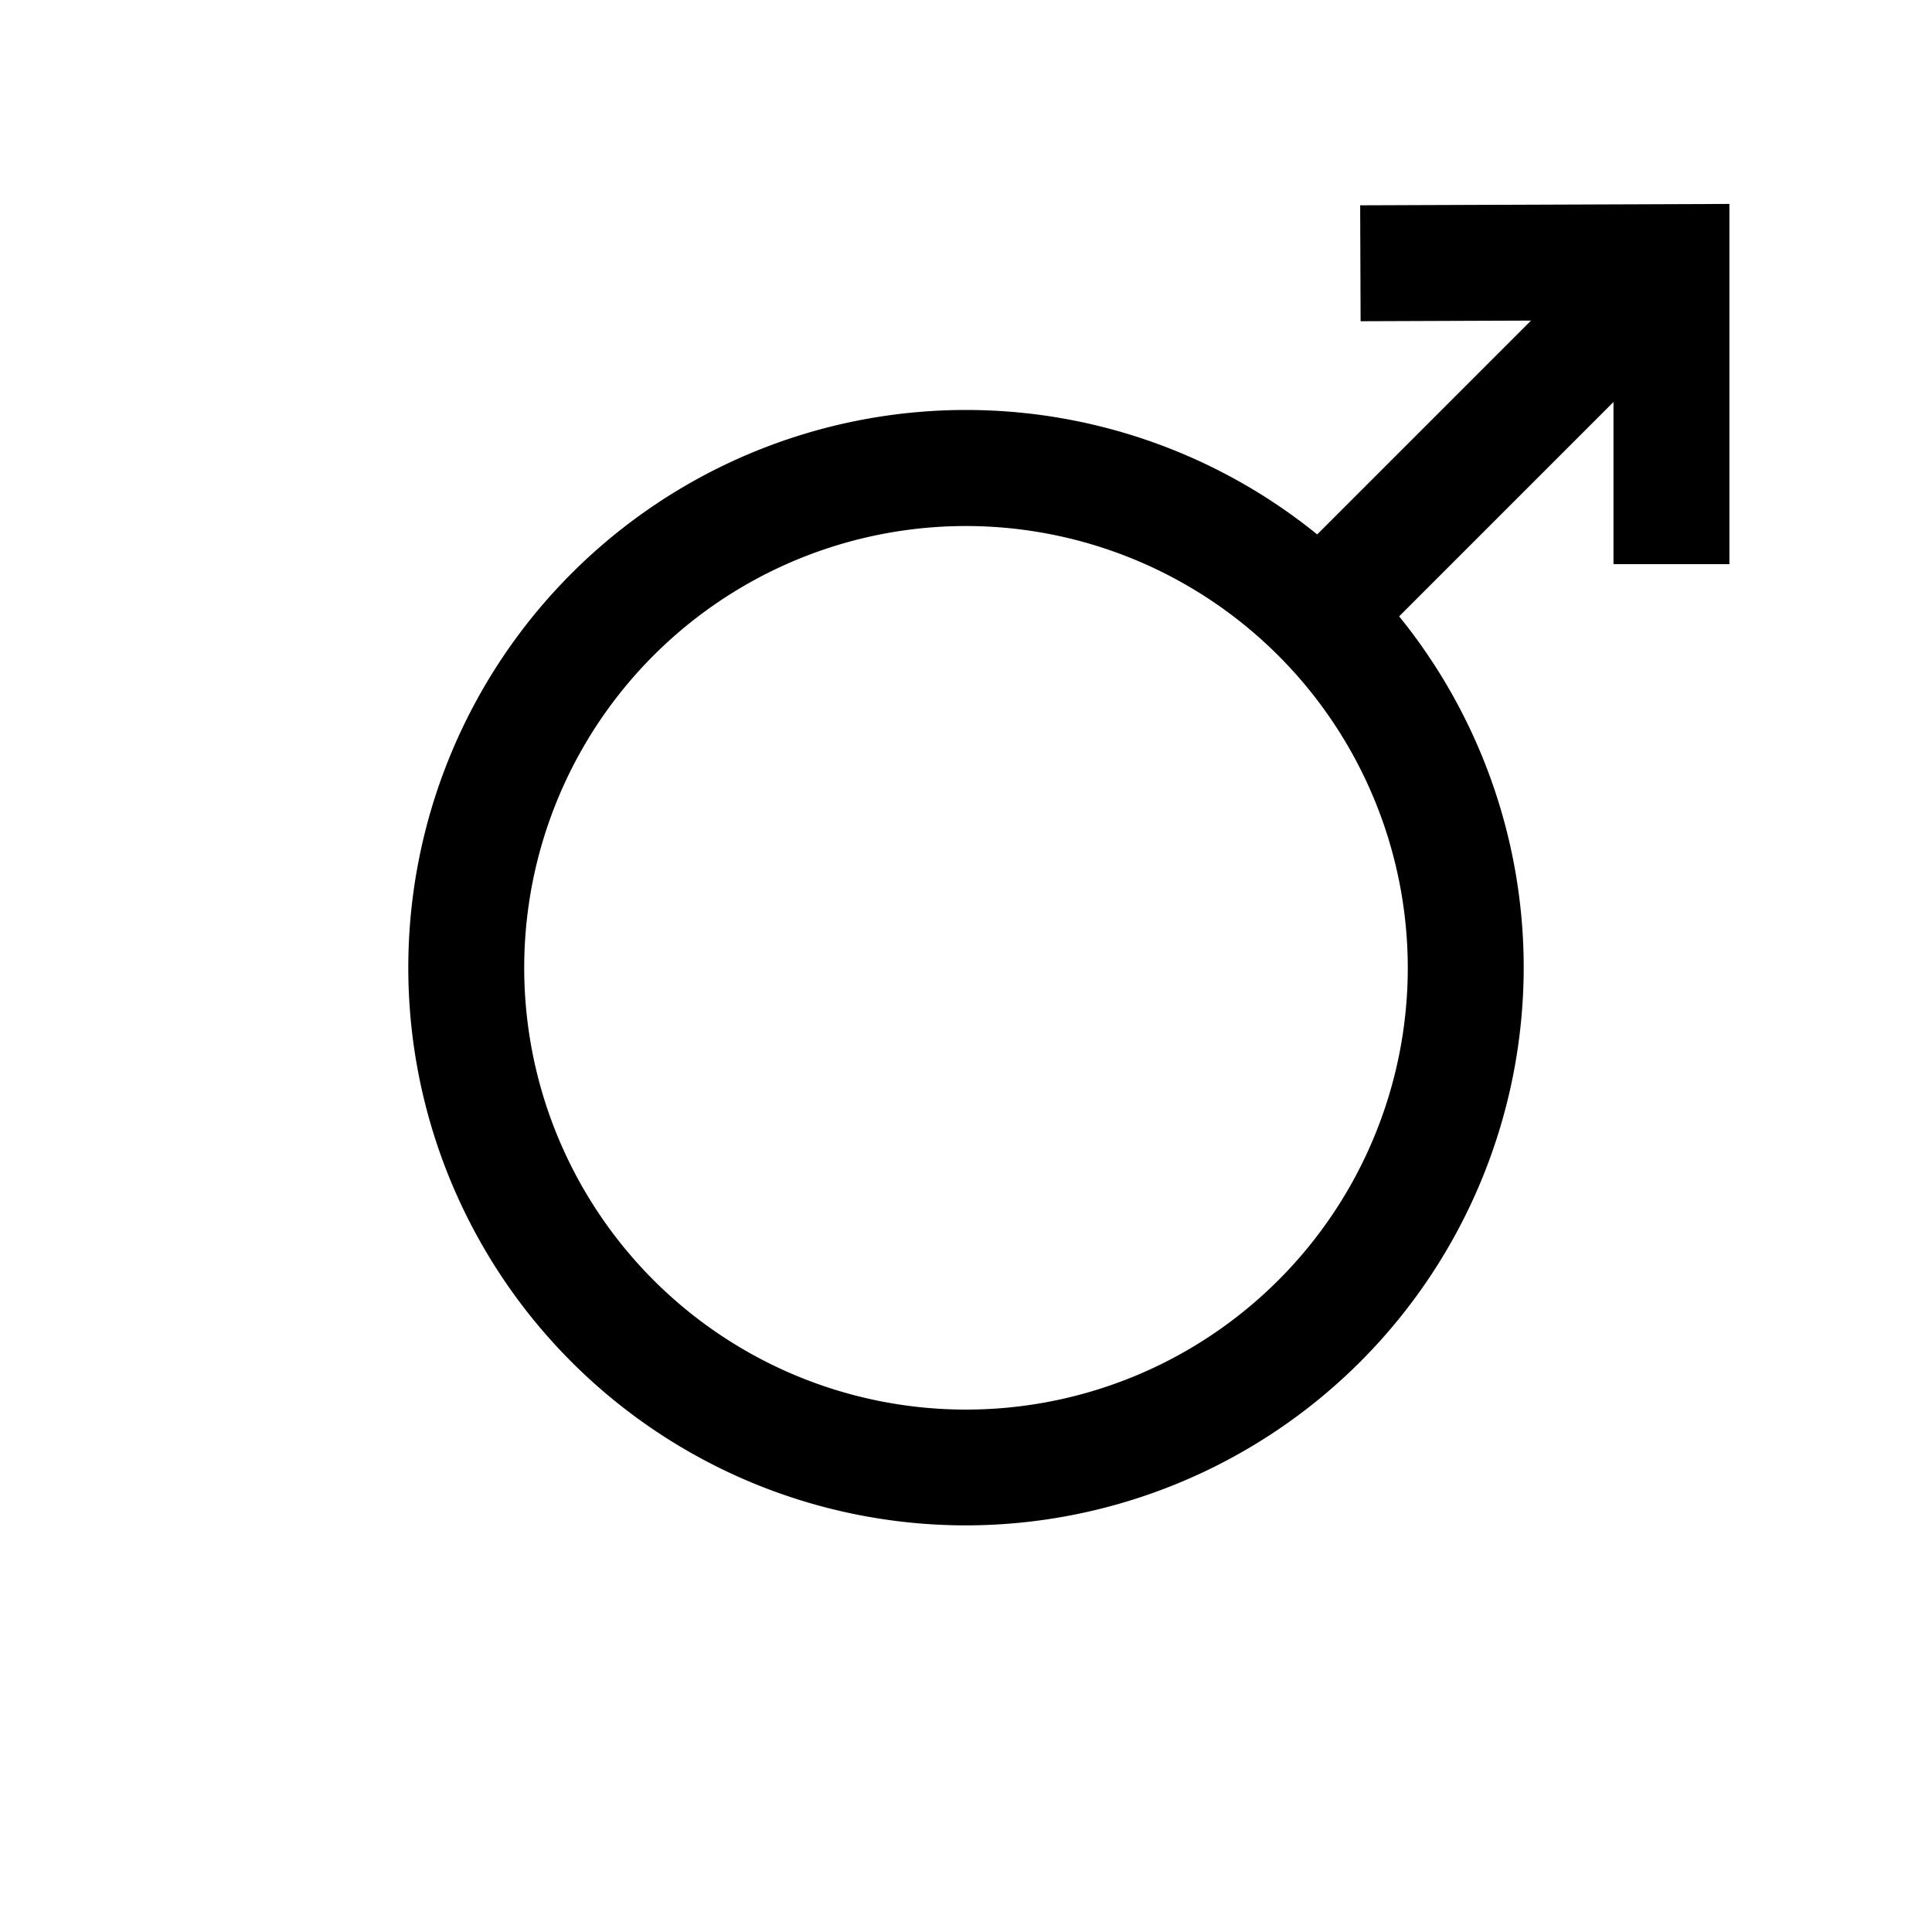 <svg id="Symbols" xmlns="http://www.w3.org/2000/svg" viewBox="0 0 150 150"><defs><style>.cls-1{fill:none;stroke:#000;stroke-miterlimit:10;stroke-width:9px;}</style></defs><title>iron-black</title><path d="M75,118.43a43.3,43.3,0,1,1,43.3-43.3A43.35,43.35,0,0,1,75,118.43Zm0-77.59a34.3,34.3,0,1,0,34.3,34.29A34.33,34.33,0,0,0,75,40.84Z"/><line class="cls-1" x1="102.42" y1="47.7" x2="129.77" y2="20.35"/><polyline class="cls-1" points="105.62 20.44 129.77 20.35 129.77 43.8"/></svg>